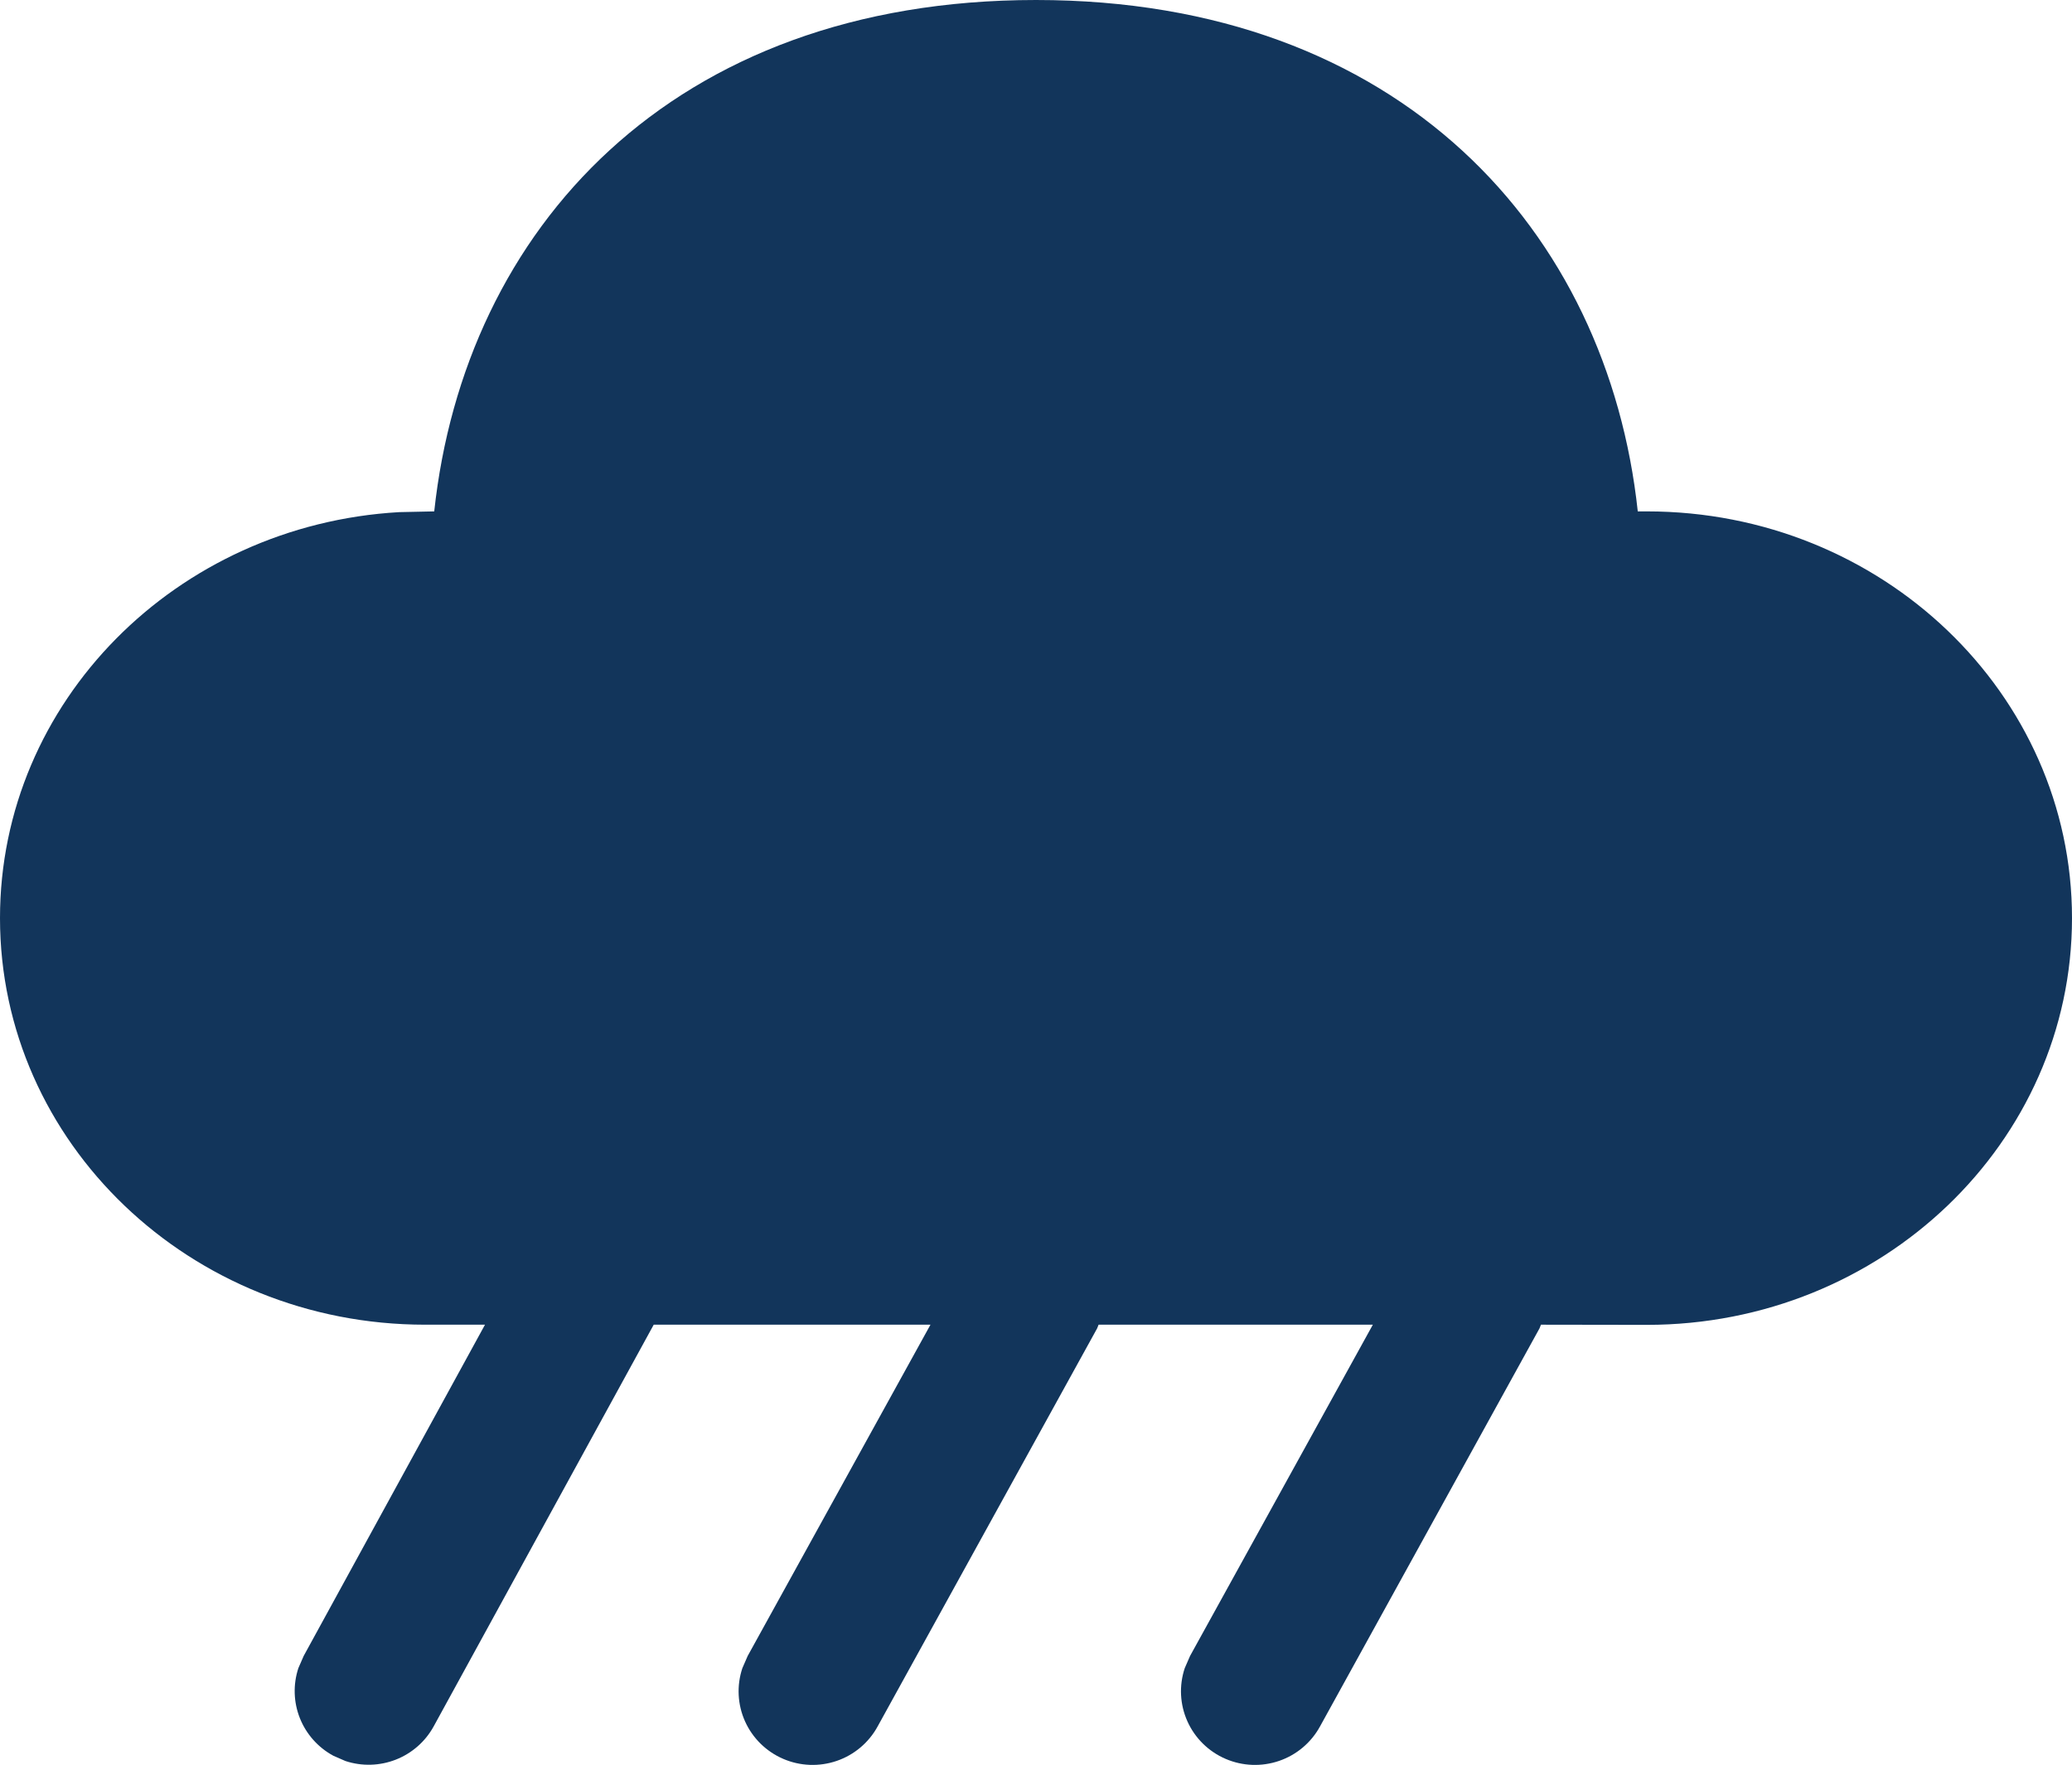 <svg width="128" height="109" viewBox="0 0 128 109" fill="none" xmlns="http://www.w3.org/2000/svg">
<path d="M64 0C86.537 0 99.319 14.301 101.175 31.583H101.742C116.242 31.583 128 42.829 128 56.702C128 70.567 116.242 81.822 101.742 81.822L95.195 81.812L95.104 82.04L81.545 106.623C81 107.621 80.099 108.381 79.019 108.751C77.939 109.122 76.758 109.077 75.71 108.625C74.662 108.174 73.821 107.348 73.355 106.311C72.888 105.274 72.829 104.101 73.189 103.022L73.518 102.268L84.809 81.812H67.867L67.776 82.04L54.217 106.623C53.672 107.621 52.771 108.381 51.691 108.751C50.611 109.122 49.43 109.077 48.382 108.625C47.334 108.174 46.493 107.348 46.026 106.311C45.56 105.274 45.501 104.101 45.861 103.022L46.19 102.268L57.481 81.812H40.384L26.789 106.623C26.276 107.557 25.449 108.282 24.453 108.673C23.457 109.063 22.356 109.094 21.339 108.759L20.59 108.432C19.651 107.923 18.921 107.104 18.526 106.115C18.132 105.127 18.099 104.033 18.432 103.022L18.761 102.268L29.961 81.812H26.258C11.758 81.812 0 70.576 0 56.702C0 43.338 10.898 32.419 24.658 31.629L26.825 31.583C28.699 14.191 41.472 0 64 0Z" fill="#12355B"/>
</svg>

